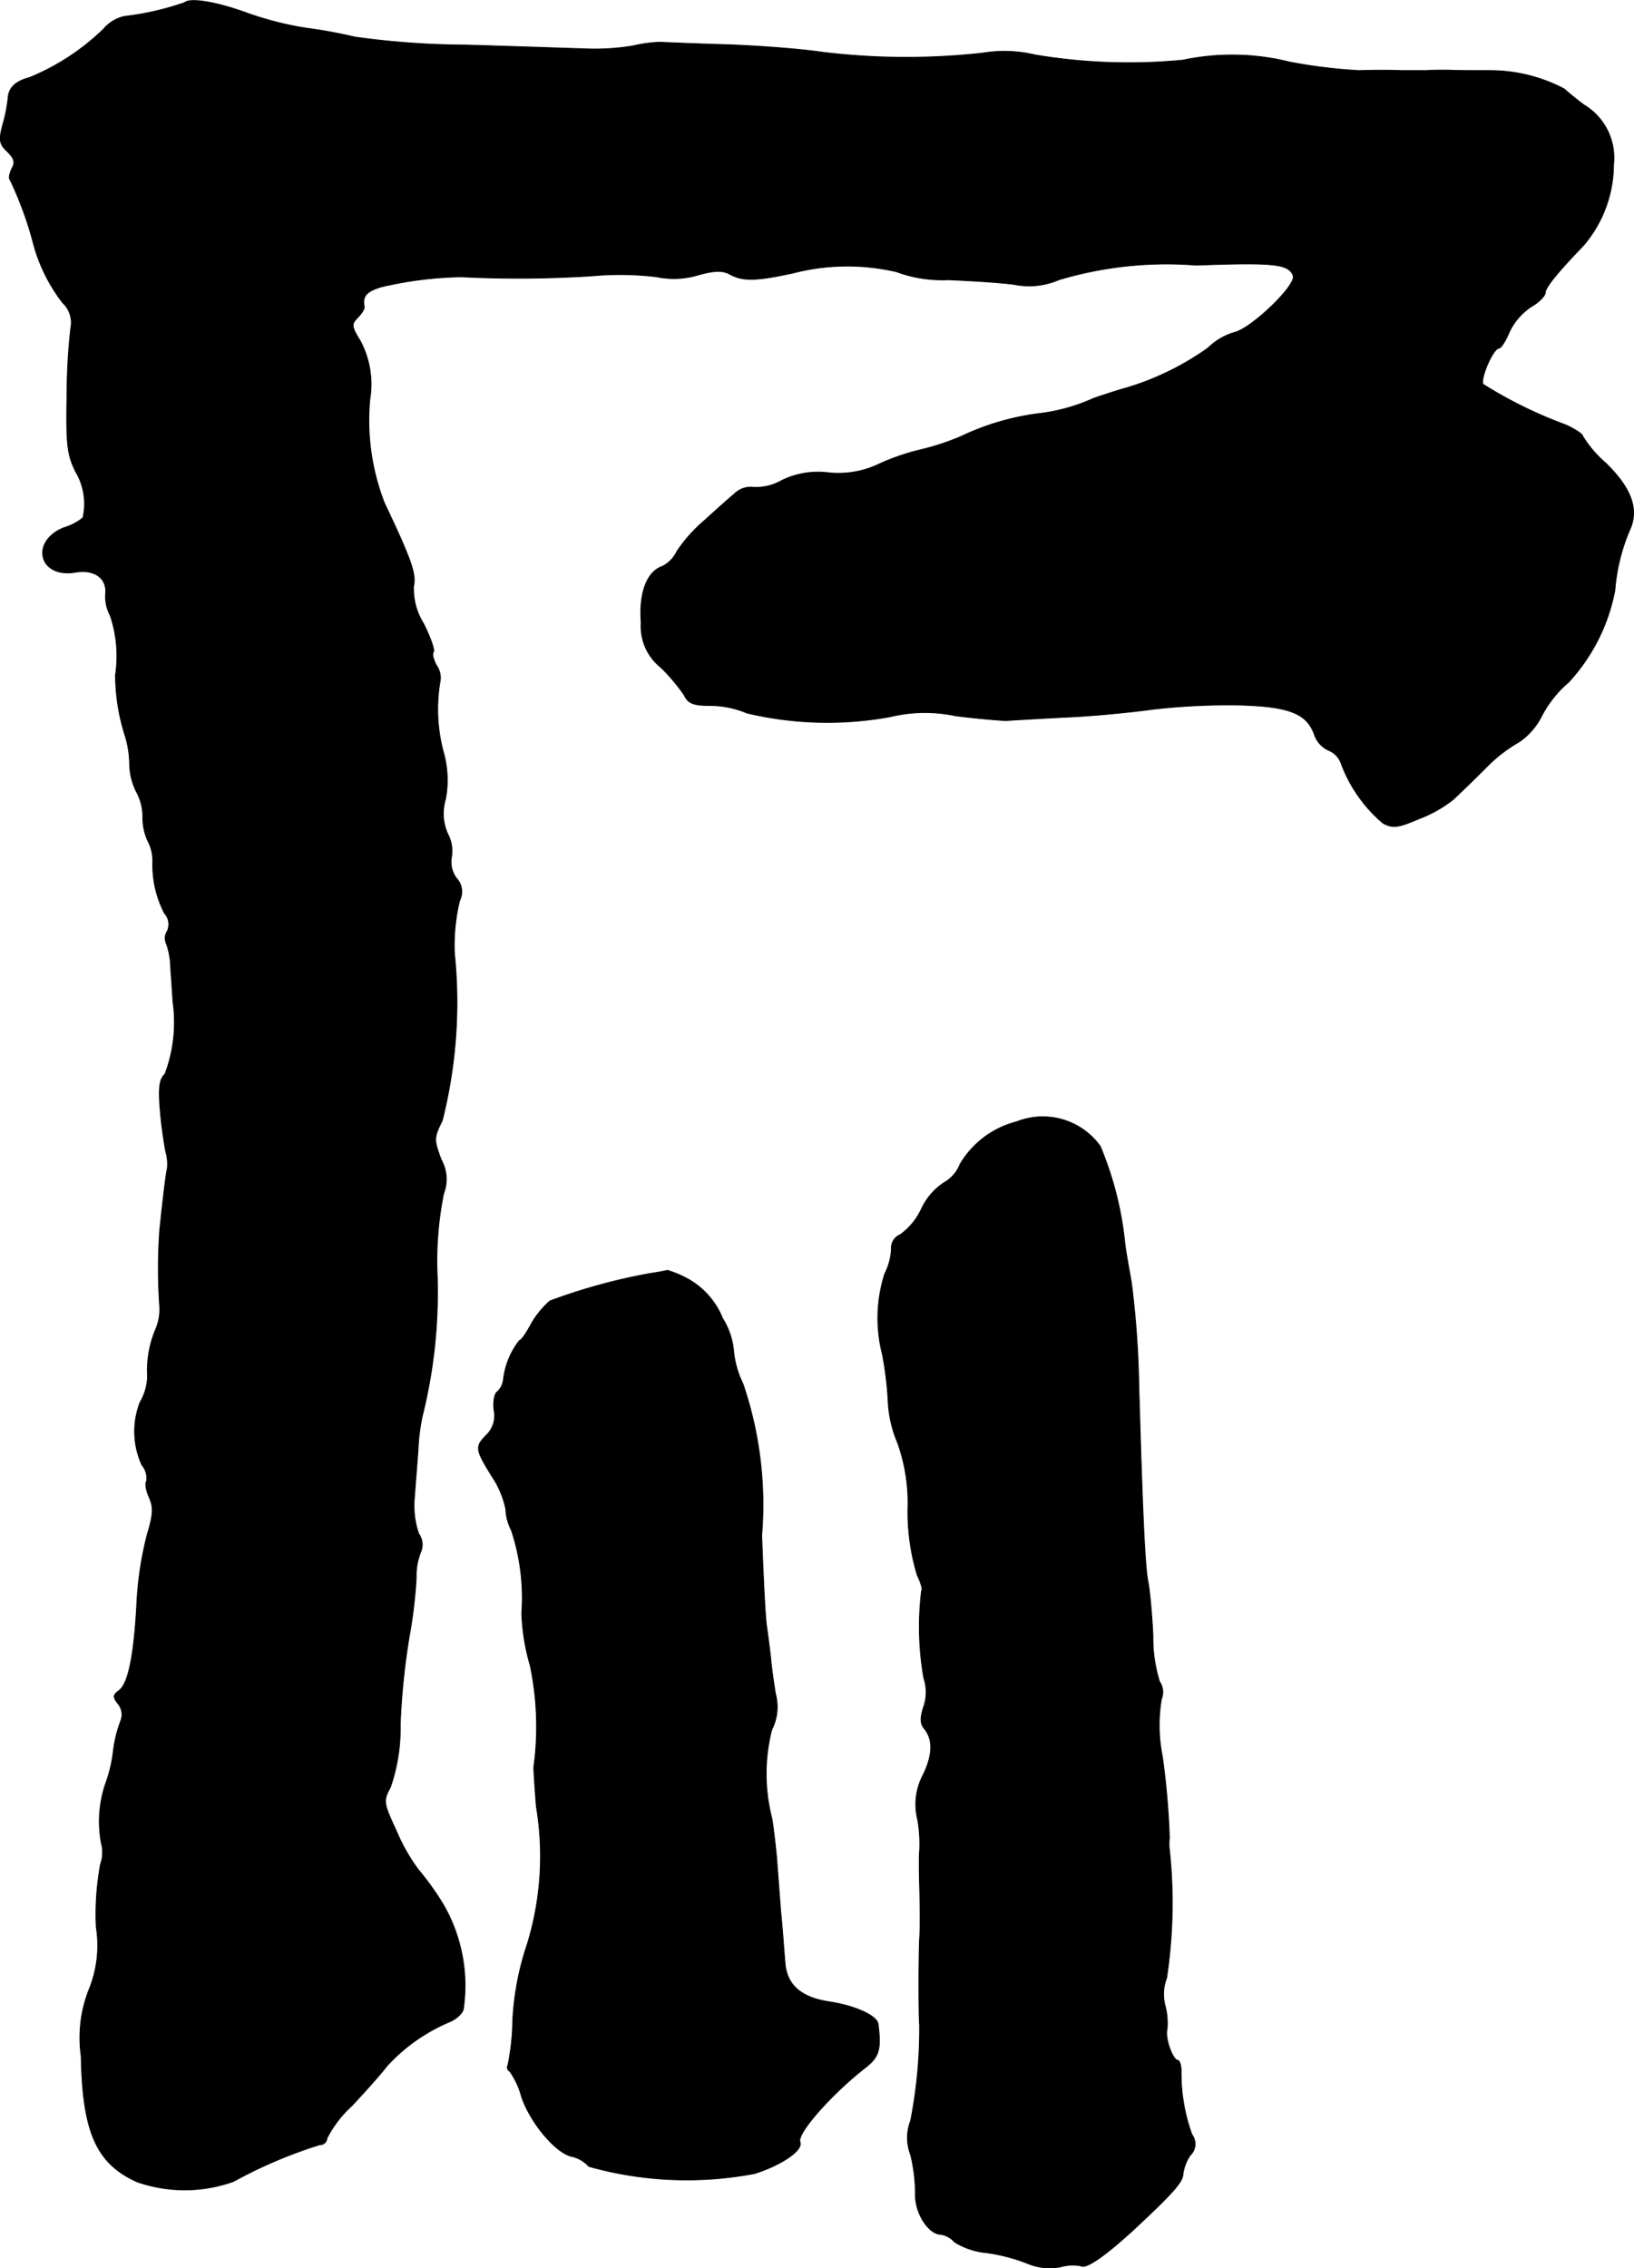 <?xml version="1.0" encoding="UTF-8"?>
<svg xmlns="http://www.w3.org/2000/svg"
     version="1.1"
     width="7.422mm"
     height="10.303mm"
     viewBox="0 0 21.04 29.204">
   <defs>
      <style type="text/css"><![CDATA[
      .a {
        stroke: #000;
        stroke-linecap: round;
        stroke-linejoin: round;
        stroke-width: 0.01px;
      }
    ]]></style>
   </defs>
   <path class="a"
         d="M2.375.033a3.657,3.657,0,0,1-.769.176.487.487,0,0,0-.273.164A3.002,3.002,0,0,1,.382.996c-.182.048-.273.133-.279.273a1.948,1.948,0,0,1-.067.333c-.055.206-.042.254.061.351.085.085.103.133.055.218-.03.061-.042.127-.024.139a4.586,4.586,0,0,1,.297.806,2.157,2.157,0,0,0,.382.781.351.351,0,0,1,.103.333,8.139,8.139,0,0,0-.048.878c-.012.624.006.751.115.969a.807.807,0,0,1,.091.588.687.687,0,0,1-.242.127c-.442.176-.327.654.145.575.248-.042.412.079.388.285a.521.521,0,0,0,.061.273,1.635,1.635,0,0,1,.067.763,2.586,2.586,0,0,0,.127.793,1.31,1.31,0,0,1,.055.363.828.828,0,0,0,.085.345.677.677,0,0,1,.085.315.731.731,0,0,0,.061.315.55.55,0,0,1,.067.273,1.355,1.355,0,0,0,.151.666.21.21,0,0,1,.036.23.165.165,0,0,0-.018.145.942.942,0,0,1,.061.327c.012.157.024.351.03.436a1.889,1.889,0,0,1-.103.933c-.073.067-.085.176-.061.472.018.212.055.448.073.533a.566.566,0,0,1,.018.212c-.018.073-.055.382-.097.787a6.871,6.871,0,0,0,0,.999.662.662,0,0,1-.048.273,1.349,1.349,0,0,0-.109.618.702.702,0,0,1-.097.333,1.039,1.039,0,0,0,.024.806.266.266,0,0,1,.061.206c-.024.03-.006.127.036.218.055.127.048.218-.03.478a4.414,4.414,0,0,0-.133.89c-.036.666-.109,1.024-.23,1.114-.079.055-.079.085-.006.176a.214.214,0,0,1,.03.212,1.647,1.647,0,0,0-.097.4,1.799,1.799,0,0,1-.097.406,1.506,1.506,0,0,0-.055.775.455.455,0,0,1-.012.267,3.568,3.568,0,0,0-.055.806,1.506,1.506,0,0,1-.097.818,1.685,1.685,0,0,0-.097.842c.018.981.194,1.387.721,1.623a1.858,1.858,0,0,0,1.242-.006,5.995,5.995,0,0,1,1.108-.472A.09.09,0,0,0,4.21,27.534l0-.003a1.46,1.46,0,0,1,.321-.418c.17-.182.376-.412.454-.515a2.308,2.308,0,0,1,.812-.569c.085-.036.164-.115.17-.164a2.088,2.088,0,0,0-.267-1.357,3.596,3.596,0,0,0-.309-.43,2.328,2.328,0,0,1-.279-.485c-.176-.382-.182-.4-.085-.581a2.344,2.344,0,0,0,.127-.812,9.078,9.078,0,0,1,.115-1.127,6.299,6.299,0,0,0,.091-.757.819.819,0,0,1,.055-.327.24.24,0,0,0-.024-.242,1.112,1.112,0,0,1-.055-.46c.012-.17.036-.454.048-.636a2.512,2.512,0,0,1,.055-.424,6.572,6.572,0,0,0,.188-1.878,4.401,4.401,0,0,1,.085-.981A.513.513,0,0,0,5.682,14.933c-.097-.26-.097-.285.012-.503a6.209,6.209,0,0,0,.157-2.162,2.469,2.469,0,0,1,.067-.672.254.254,0,0,0-.042-.291.355.355,0,0,1-.061-.279.459.459,0,0,0-.048-.285.64.64,0,0,1-.03-.454,1.321,1.321,0,0,0-.03-.612,2.132,2.132,0,0,1-.036-.927.29.29,0,0,0-.055-.188c-.036-.073-.055-.145-.036-.164.024-.018-.036-.188-.127-.369a.839.839,0,0,1-.127-.485c.036-.151-.036-.351-.376-1.066a2.93,2.93,0,0,1-.188-1.333,1.191,1.191,0,0,0-.121-.751c-.115-.188-.121-.218-.036-.303.048-.048.091-.115.085-.139-.024-.139.024-.194.206-.254a4.805,4.805,0,0,1,1.042-.133,14.743,14.743,0,0,0,1.684-.012,3.926,3.926,0,0,1,.836.012,1.079,1.079,0,0,0,.533-.024c.224-.061.321-.061.424,0,.157.079.321.079.793-.024A2.794,2.794,0,0,1,11.545,3.498a1.689,1.689,0,0,0,.66.103c.297.012.684.036.86.061a.964.964,0,0,0,.569-.061,4.844,4.844,0,0,1,1.769-.188c.999-.036,1.187-.018,1.248.133.048.121-.539.684-.757.733a.812.812,0,0,0-.339.2A3.564,3.564,0,0,1,14.416,5.018c-.097.03-.248.079-.333.109A2.392,2.392,0,0,1,13.35,5.327a3.292,3.292,0,0,0-.975.291,3.175,3.175,0,0,1-.515.17,2.925,2.925,0,0,0-.533.182,1.217,1.217,0,0,1-.666.115,1.059,1.059,0,0,0-.6.103.664.664,0,0,1-.357.085.299.299,0,0,0-.248.085c-.073.061-.242.212-.388.345a1.905,1.905,0,0,0-.351.394.415.415,0,0,1-.188.194c-.2.067-.303.345-.273.727a.675.675,0,0,0,.254.575,2.397,2.397,0,0,1,.297.351c.055.115.121.139.345.139a1.229,1.229,0,0,1,.466.097,4.491,4.491,0,0,0,1.841.048,1.913,1.913,0,0,1,.848-.012c.291.036.588.061.654.061.067-.006.394-.024.727-.042.333-.012.848-.061,1.151-.103a8.521,8.521,0,0,1,1.121-.055c.642.018.866.109.963.376a.344.344,0,0,0,.182.206.283.283,0,0,1,.164.17,1.848,1.848,0,0,0,.539.769c.127.067.188.061.46-.055a1.68,1.68,0,0,0,.442-.248c.073-.067.267-.254.43-.418a1.916,1.916,0,0,1,.424-.327.897.897,0,0,0,.291-.339,1.463,1.463,0,0,1,.345-.43,2.409,2.409,0,0,0,.594-1.181,2.459,2.459,0,0,1,.206-.812c.097-.254-.006-.515-.321-.824a1.503,1.503,0,0,1-.297-.345c0-.03-.103-.097-.224-.151a5.617,5.617,0,0,1-1.06-.521c-.042-.067.127-.466.206-.466.024,0,.085-.097.133-.212a.803.803,0,0,1,.279-.321c.097-.055.182-.139.182-.182,0-.067.17-.273.491-.606a1.615,1.615,0,0,0,.388-1.042.794.794,0,0,0-.382-.769c-.121-.091-.236-.188-.254-.206a2.052,2.052,0,0,0-.951-.236c-.194,0-.442,0-.545-.006-.109,0-.236,0-.273.006h-.321c-.133-.006-.376-.006-.545,0a6.607,6.607,0,0,1-.896-.109A3.065,3.065,0,0,0,15.234.772,7.243,7.243,0,0,1,13.326.705,1.698,1.698,0,0,0,12.659.681,8.897,8.897,0,0,1,10.576.669C10.291.627,9.722.584,9.304.572S8.517.542,8.48.542a1.884,1.884,0,0,0-.333.048,3,3,0,0,1-.636.036C7.311.621,6.627.596,5.991.578a10.567,10.567,0,0,1-1.423-.103A6.273,6.273,0,0,0,3.938.36,4.222,4.222,0,0,1,3.18.166C2.781.021,2.448-.033,2.375.033Z"/>
   <path class="a"
         d="M13.09,14.443a1.185,1.185,0,0,0-.727.545.475.475,0,0,1-.212.242.818.818,0,0,0-.285.333.867.867,0,0,1-.273.333.185.185,0,0,0-.115.188.791.791,0,0,1-.085.315,1.872,1.872,0,0,0-.03,1.042,4.485,4.485,0,0,1,.073.606,1.536,1.536,0,0,0,.121.527,2.287,2.287,0,0,1,.133.866,2.821,2.821,0,0,0,.121.842c.048.097.073.188.055.2a3.796,3.796,0,0,0,.03,1.127.568.568,0,0,1-.006.376c-.042.139-.042.206.012.273q.173.209-.018.6a.808.808,0,0,0-.067.575,1.815,1.815,0,0,1,.024.4c-.006.03-.006.236,0,.454s.012.515,0,.666c-.012.267-.012.999,0,1.121a6.198,6.198,0,0,1-.115,1.23.61.61,0,0,0,0,.442,2.146,2.146,0,0,1,.061.503c-.006.248.17.521.333.521a.291.291,0,0,1,.17.097.947.947,0,0,0,.418.139,2.291,2.291,0,0,1,.527.139.733.733,0,0,0,.424.042.561.561,0,0,1,.26-.012c.067.042.315-.133.672-.46.521-.485.642-.624.642-.727a.583.583,0,0,1,.091-.236.198.198,0,0,0,.024-.267,2.32,2.32,0,0,1-.139-.824c0-.073-.024-.133-.042-.133-.067,0-.17-.291-.139-.4a.876.876,0,0,0-.024-.297.576.576,0,0,1,.018-.363,6.473,6.473,0,0,0,.036-1.654.632.632,0,0,1,0-.151,9.906,9.906,0,0,0-.091-1.048,2.036,2.036,0,0,1-.012-.739.235.235,0,0,0-.024-.224,1.875,1.875,0,0,1-.085-.588c-.012-.273-.042-.588-.061-.684-.042-.194-.073-.866-.121-2.544a11.88,11.88,0,0,0-.097-1.333c-.03-.17-.073-.4-.085-.515a4.331,4.331,0,0,0-.315-1.23A.91.91,0,0,0,13.09,14.443Z"/>
   <path class="a"
         d="M8.389,16.393a7.425,7.425,0,0,0-1.308.357,1.157,1.157,0,0,0-.242.297c-.061.115-.127.212-.151.212a1.007,1.007,0,0,0-.206.503.245.245,0,0,1-.079.157c-.036.024-.055.127-.042.236a.345.345,0,0,1-.091.315c-.157.157-.151.188.061.533a1.185,1.185,0,0,1,.182.43A.629.629,0,0,0,6.584,19.7,2.763,2.763,0,0,1,6.718,20.772a2.713,2.713,0,0,0,.109.672,3.832,3.832,0,0,1,.048,1.296c-.006.03.012.267.03.515A3.856,3.856,0,0,1,6.79,25.03a3.651,3.651,0,0,0-.188.987,3.038,3.038,0,0,1-.061.569.061.061,0,0,0,.022.084l.002.001a1.027,1.027,0,0,1,.151.327c.115.339.448.733.654.769a.417.417,0,0,1,.212.127,4.653,4.653,0,0,0,2.138.091c.357-.115.624-.303.581-.406-.042-.109.406-.618.842-.957.176-.139.206-.23.164-.563-.018-.109-.303-.236-.63-.285-.363-.055-.551-.218-.569-.509-.012-.121-.03-.418-.055-.648-.018-.236-.042-.563-.055-.727-.018-.17-.042-.388-.061-.485a2.296,2.296,0,0,1,0-1.133.648.648,0,0,0,.048-.466c-.024-.151-.055-.363-.061-.46-.012-.103-.036-.291-.055-.424-.018-.139-.042-.654-.061-1.151a4.833,4.833,0,0,0-.242-1.956,1.21,1.21,0,0,1-.121-.436A.945.945,0,0,0,9.304,16.974a1.012,1.012,0,0,0-.418-.491,1.335,1.335,0,0,0-.291-.127C8.565,16.363,8.474,16.381,8.389,16.393Z"/>
</svg>
